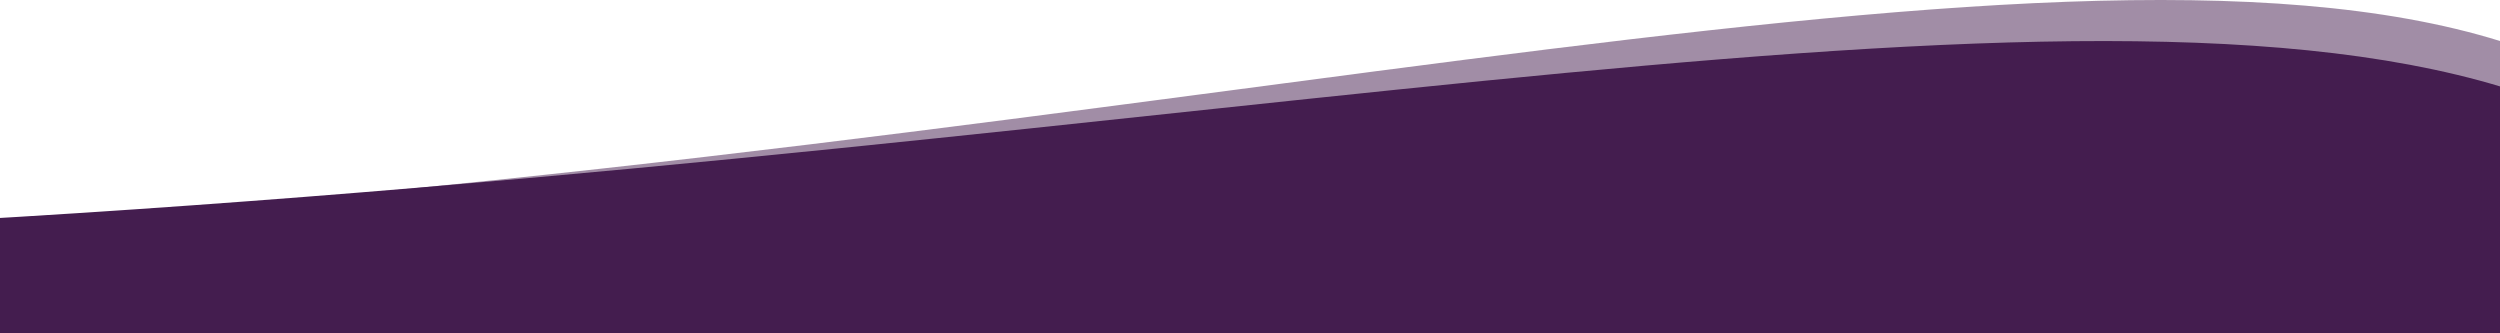 <svg width="1440" height="192" viewBox="0 0 1440 192" fill="none" xmlns="http://www.w3.org/2000/svg">
<path opacity="0.5" d="M-44 131.085C687.64 87.086 1216.35 -65.83 1464.5 32.214L1459.38 670.793C815.732 731.31 317.176 637.43 -25.478 637.43L-44 131.085Z" fill="#441D4F"/>
<path d="M-24.271 126.973C706.91 85.254 1216.78 -34.873 1464.77 58.089V656.089C836.998 688.052 382.809 645.008 -24.271 656.089V126.973Z" fill="#441D4F"/>
</svg>
